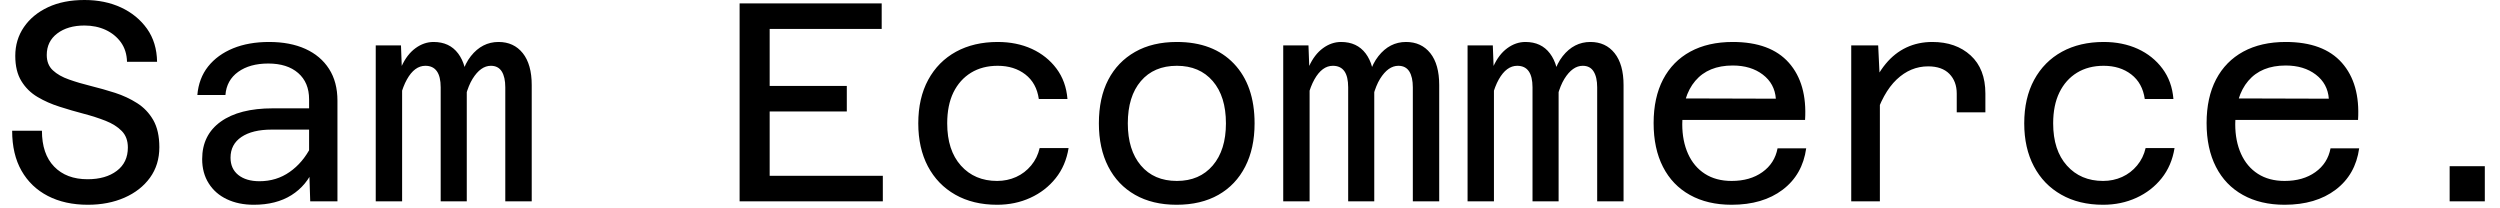 <svg xmlns="http://www.w3.org/2000/svg" version="1.1" xmlns:xlink="http://www.w3.org/1999/xlink" xmlns:svgjs="http://svgjs.dev/svgjs" width="2000" height="166" viewBox="0 0 2000 166"><g transform="matrix(1,0,0,1,-1.212,-1.093)"><svg viewBox="0 0 396 33" data-background-color="#ffffff" preserveAspectRatio="xMidYMid meet" height="166" width="2000" xmlns="http://www.w3.org/2000/svg" xmlns:xlink="http://www.w3.org/1999/xlink"><g id="tight-bounds" transform="matrix(1,0,0,1,0.24,0.217)"><svg viewBox="0 0 395.52 32.565" height="32.565" width="395.52"><g><svg viewBox="0 0 395.52 32.565" height="32.565" width="395.52"><g><svg viewBox="0 0 395.52 32.565" height="32.565" width="395.52"><g id="textblocktransform"><svg viewBox="0 0 395.52 32.565" height="32.565" width="395.52" id="textblock"><g><svg viewBox="0 0 395.52 32.565" height="32.565" width="395.52"><g transform="matrix(1,0,0,1,0,0)"><svg width="395.52" viewBox="3.4 -35.5 435.93 36.1" height="32.565" data-palette-color="#1a191b"><g class="wordmark-text-0" data-fill-palette-color="primary" id="text-0"><path d="M16.75 0.6L16.75 0.6Q12.7 0.6 9.7-0.95 6.7-2.5 5.05-5.4 3.4-8.3 3.4-12.45L3.4-12.45 8.65-12.45Q8.65-8.35 10.8-6.13 12.95-3.9 16.7-3.9L16.7-3.9Q19.9-3.9 21.85-5.38 23.8-6.85 23.8-9.5L23.8-9.5Q23.8-11.3 22.73-12.4 21.65-13.5 19.88-14.2 18.1-14.9 16-15.45 13.9-16 11.78-16.68 9.65-17.35 7.88-18.4 6.1-19.45 5.03-21.2 3.95-22.95 3.95-25.65L3.95-25.65Q3.95-28.5 5.48-30.73 7-32.95 9.73-34.23 12.45-35.5 16.15-35.5L16.15-35.5Q19.75-35.5 22.6-34.18 25.45-32.85 27.18-30.43 28.9-28 28.95-24.6L28.95-24.6 23.65-24.6Q23.6-26.6 22.58-28.03 21.55-29.45 19.88-30.23 18.2-31 16.15-31L16.15-31Q13.2-31 11.35-29.6 9.5-28.2 9.5-25.8L9.5-25.8Q9.5-24.1 10.58-23.1 11.65-22.1 13.43-21.48 15.2-20.85 17.32-20.33 19.45-19.8 21.55-19.13 23.65-18.45 25.43-17.32 27.2-16.2 28.28-14.33 29.35-12.45 29.35-9.55L29.35-9.55Q29.35-6.45 27.7-4.17 26.05-1.9 23.2-0.65 20.35 0.6 16.75 0.6ZM60.75 0L55.95 0 55.75-6.25 55.75-18Q55.75-20.95 53.82-22.63 51.9-24.3 48.55-24.3L48.55-24.3Q45.3-24.3 43.25-22.83 41.2-21.35 41-18.75L41-18.75 36.05-18.75Q36.3-21.7 37.95-23.78 39.6-25.85 42.35-26.98 45.1-28.1 48.7-28.1L48.7-28.1Q52.4-28.1 55.1-26.88 57.8-25.65 59.27-23.35 60.75-21.05 60.75-17.75L60.75-17.75 60.75 0ZM46 0.6L46 0.6Q43.3 0.6 41.25-0.38 39.2-1.35 38.05-3.18 36.9-5 36.9-7.45L36.9-7.45Q36.9-11.7 40.17-14.05 43.45-16.4 49.35-16.4L49.35-16.4 56.4-16.4 56.4-12.65 49.15-12.65Q45.75-12.65 43.82-11.35 41.9-10.05 41.9-7.7L41.9-7.7Q41.9-5.75 43.27-4.65 44.65-3.55 47-3.55L47-3.55Q50-3.55 52.32-5.18 54.65-6.8 56.1-9.65L56.1-9.65 56.65-5.95Q55.35-2.8 52.65-1.1 49.95 0.6 46 0.6ZM95 0L90.34 0 90.34-20.1Q90.34-21.9 89.72-22.9 89.09-23.9 87.8-23.9L87.8-23.9Q86-23.9 84.57-21.6 83.15-19.3 82.59-14.35L82.59-14.35 82.15-18.6Q82.3-23.1 84.27-25.6 86.25-28.1 89.15-28.1L89.15-28.1Q91.84-28.1 93.42-26.13 95-24.15 95-20.5L95-20.5 95 0ZM72.15 0L67.5 0 67.5-27.5 71.95-27.5 72.15-22.15 72.15 0ZM83.55 0L78.95 0 78.95-20.1Q78.95-22 78.27-22.95 77.59-23.9 76.25-23.9L76.25-23.9Q74.34-23.9 73-21.5 71.65-19.1 71.09-14.35L71.09-14.35 71-18.75Q71.09-21.7 72.05-23.8 73-25.9 74.5-27 76-28.1 77.7-28.1L77.7-28.1Q80.5-28.1 82.02-26.08 83.55-24.05 83.55-20.55L83.55-20.55 83.55 0Z" fill="#000000" data-fill-palette-color="primary"></path><path d="M156.9 0L131.65 0 131.65-34.9 156.7-34.9 156.7-30.4 136.95-30.4 136.95-20.35 150.55-20.35 150.55-15.85 136.95-15.85 136.95-4.5 156.9-4.5 156.9 0ZM177.05 0.6L177.05 0.6Q172.8 0.6 169.67-1.18 166.55-2.95 164.84-6.18 163.15-9.4 163.15-13.75L163.15-13.75Q163.15-18.2 164.9-21.43 166.65-24.65 169.8-26.38 172.95-28.1 177.15-28.1L177.15-28.1Q180.5-28.1 183.17-26.88 185.84-25.65 187.52-23.4 189.2-21.15 189.45-18.05L189.45-18.05 184.4-18.05Q184-20.85 182.02-22.38 180.05-23.9 177.15-23.9L177.15-23.9Q174.45-23.9 172.45-22.68 170.45-21.45 169.34-19.2 168.25-16.95 168.25-13.75L168.25-13.75Q168.25-9 170.67-6.3 173.09-3.6 177.05-3.6L177.05-3.6Q178.84-3.6 180.4-4.3 181.95-5 183.05-6.33 184.15-7.65 184.55-9.4L184.55-9.4 189.65-9.4Q189.15-6.3 187.37-4.08 185.59-1.85 182.92-0.63 180.25 0.6 177.05 0.6ZM208.69 0.6L208.69 0.6Q204.44 0.6 201.37-1.15 198.29-2.9 196.64-6.13 194.99-9.35 194.99-13.75L194.99-13.75Q194.99-18.25 196.64-21.43 198.29-24.6 201.37-26.35 204.44-28.1 208.74-28.1L208.74-28.1Q215.14-28.1 218.79-24.28 222.44-20.45 222.44-13.75L222.44-13.75Q222.44-9.35 220.79-6.13 219.14-2.9 216.07-1.15 212.99 0.6 208.69 0.6ZM208.74-3.6L208.74-3.6Q212.74-3.6 215.07-6.33 217.39-9.05 217.39-13.75L217.39-13.75Q217.39-18.5 215.07-21.2 212.74-23.9 208.74-23.9L208.74-23.9Q204.69-23.9 202.39-21.2 200.09-18.5 200.09-13.75L200.09-13.75Q200.09-9.05 202.39-6.33 204.69-3.6 208.74-3.6ZM254.99 0L250.34 0 250.34-20.1Q250.34-21.9 249.72-22.9 249.09-23.9 247.79-23.9L247.79-23.9Q245.99-23.9 244.56-21.6 243.14-19.3 242.59-14.35L242.59-14.35 242.14-18.6Q242.29-23.1 244.27-25.6 246.24-28.1 249.14-28.1L249.14-28.1Q251.84-28.1 253.42-26.13 254.99-24.15 254.99-20.5L254.99-20.5 254.99 0ZM232.14 0L227.49 0 227.49-27.5 231.94-27.5 232.14-22.15 232.14 0ZM243.54 0L238.94 0 238.94-20.1Q238.94-22 238.27-22.95 237.59-23.9 236.24-23.9L236.24-23.9Q234.34-23.9 232.99-21.5 231.64-19.1 231.09-14.35L231.09-14.35 230.99-18.75Q231.09-21.7 232.04-23.8 232.99-25.9 234.49-27 235.99-28.1 237.69-28.1L237.69-28.1Q240.49-28.1 242.02-26.08 243.54-24.05 243.54-20.55L243.54-20.55 243.54 0ZM287.49 0L282.84 0 282.84-20.1Q282.84-21.9 282.21-22.9 281.59-23.9 280.29-23.9L280.29-23.9Q278.49-23.9 277.06-21.6 275.64-19.3 275.09-14.35L275.09-14.35 274.64-18.6Q274.79-23.1 276.76-25.6 278.74-28.1 281.64-28.1L281.64-28.1Q284.34-28.1 285.91-26.13 287.49-24.15 287.49-20.5L287.49-20.5 287.49 0ZM264.64 0L259.99 0 259.99-27.5 264.44-27.5 264.64-22.15 264.64 0ZM276.04 0L271.44 0 271.44-20.1Q271.44-22 270.76-22.95 270.09-23.9 268.74-23.9L268.74-23.9Q266.84-23.9 265.49-21.5 264.14-19.1 263.59-14.35L263.59-14.35 263.49-18.75Q263.59-21.7 264.54-23.8 265.49-25.9 266.99-27 268.49-28.1 270.19-28.1L270.19-28.1Q272.99-28.1 274.51-26.08 276.04-24.05 276.04-20.55L276.04-20.55 276.04 0ZM306.54 0.6L306.54 0.6Q302.29 0.6 299.19-1.13 296.09-2.85 294.44-6.08 292.79-9.3 292.79-13.8L292.79-13.8Q292.79-18.3 294.46-21.5 296.14-24.7 299.26-26.4 302.39-28.1 306.74-28.1L306.74-28.1Q313.39-28.1 316.64-24.43 319.89-20.75 319.49-14.35L319.49-14.35 296.79-14.35 296.84-18.15 314.34-18.1Q314.14-20.75 312.04-22.35 309.94-23.95 306.74-23.95L306.74-23.95Q302.44-23.95 300.14-21.25 297.84-18.55 297.84-13.6L297.84-13.6Q297.84-10.65 298.86-8.38 299.89-6.1 301.84-4.85 303.79-3.6 306.54-3.6L306.54-3.6Q309.79-3.6 311.96-5.15 314.14-6.7 314.64-9.35L314.64-9.35 319.69-9.35Q319.04-4.7 315.54-2.05 312.04 0.6 306.54 0.6ZM351.28-15.7L346.23-15.7 346.23-19Q346.23-21.15 344.93-22.48 343.63-23.8 341.18-23.8L341.18-23.8Q338.08-23.8 335.63-21.48 333.18-19.15 331.73-14.4L331.73-14.4 331.03-19.5Q332.13-22.35 333.71-24.25 335.28-26.15 337.36-27.13 339.43-28.1 341.93-28.1L341.93-28.1Q346.08-28.1 348.68-25.73 351.28-23.35 351.28-19L351.28-19 351.28-15.7ZM332.68 0L327.63 0 327.63-27.5 332.38-27.5 332.68-21.25 332.68 0ZM372.03 0.6L372.03 0.6Q367.78 0.6 364.66-1.18 361.53-2.95 359.83-6.18 358.13-9.4 358.13-13.75L358.13-13.75Q358.13-18.2 359.88-21.43 361.63-24.65 364.78-26.38 367.93-28.1 372.13-28.1L372.13-28.1Q375.48-28.1 378.16-26.88 380.83-25.65 382.5-23.4 384.18-21.15 384.43-18.05L384.43-18.05 379.38-18.05Q378.98-20.85 377-22.38 375.03-23.9 372.13-23.9L372.13-23.9Q369.43-23.9 367.43-22.68 365.43-21.45 364.33-19.2 363.23-16.95 363.23-13.75L363.23-13.75Q363.23-9 365.66-6.3 368.08-3.6 372.03-3.6L372.03-3.6Q373.83-3.6 375.38-4.3 376.93-5 378.03-6.33 379.13-7.65 379.53-9.4L379.53-9.4 384.63-9.4Q384.13-6.3 382.36-4.08 380.58-1.85 377.91-0.63 375.23 0.6 372.03 0.6ZM404.03 0.6L404.03 0.6Q399.78 0.6 396.68-1.13 393.58-2.85 391.93-6.08 390.28-9.3 390.28-13.8L390.28-13.8Q390.28-18.3 391.95-21.5 393.63-24.7 396.75-26.4 399.88-28.1 404.23-28.1L404.23-28.1Q410.88-28.1 414.13-24.43 417.38-20.75 416.98-14.35L416.98-14.35 394.28-14.35 394.33-18.15 411.83-18.1Q411.63-20.75 409.53-22.35 407.43-23.95 404.23-23.95L404.23-23.95Q399.93-23.95 397.63-21.25 395.33-18.55 395.33-13.6L395.33-13.6Q395.33-10.65 396.35-8.38 397.38-6.1 399.33-4.85 401.28-3.6 404.03-3.6L404.03-3.6Q407.28-3.6 409.45-5.15 411.63-6.7 412.13-9.35L412.13-9.35 417.18-9.35Q416.53-4.7 413.03-2.05 409.53 0.6 404.03 0.6ZM439.33 0L433.13 0 433.13-6.2 439.33-6.2 439.33 0Z" fill="#000000" data-fill-palette-color="secondary"></path></g></svg></g></svg></g></svg></g></svg></g></svg></g><defs></defs></svg><rect width="395.52" height="32.565" fill="none" stroke="none" visibility="hidden"></rect></g></svg></g></svg>